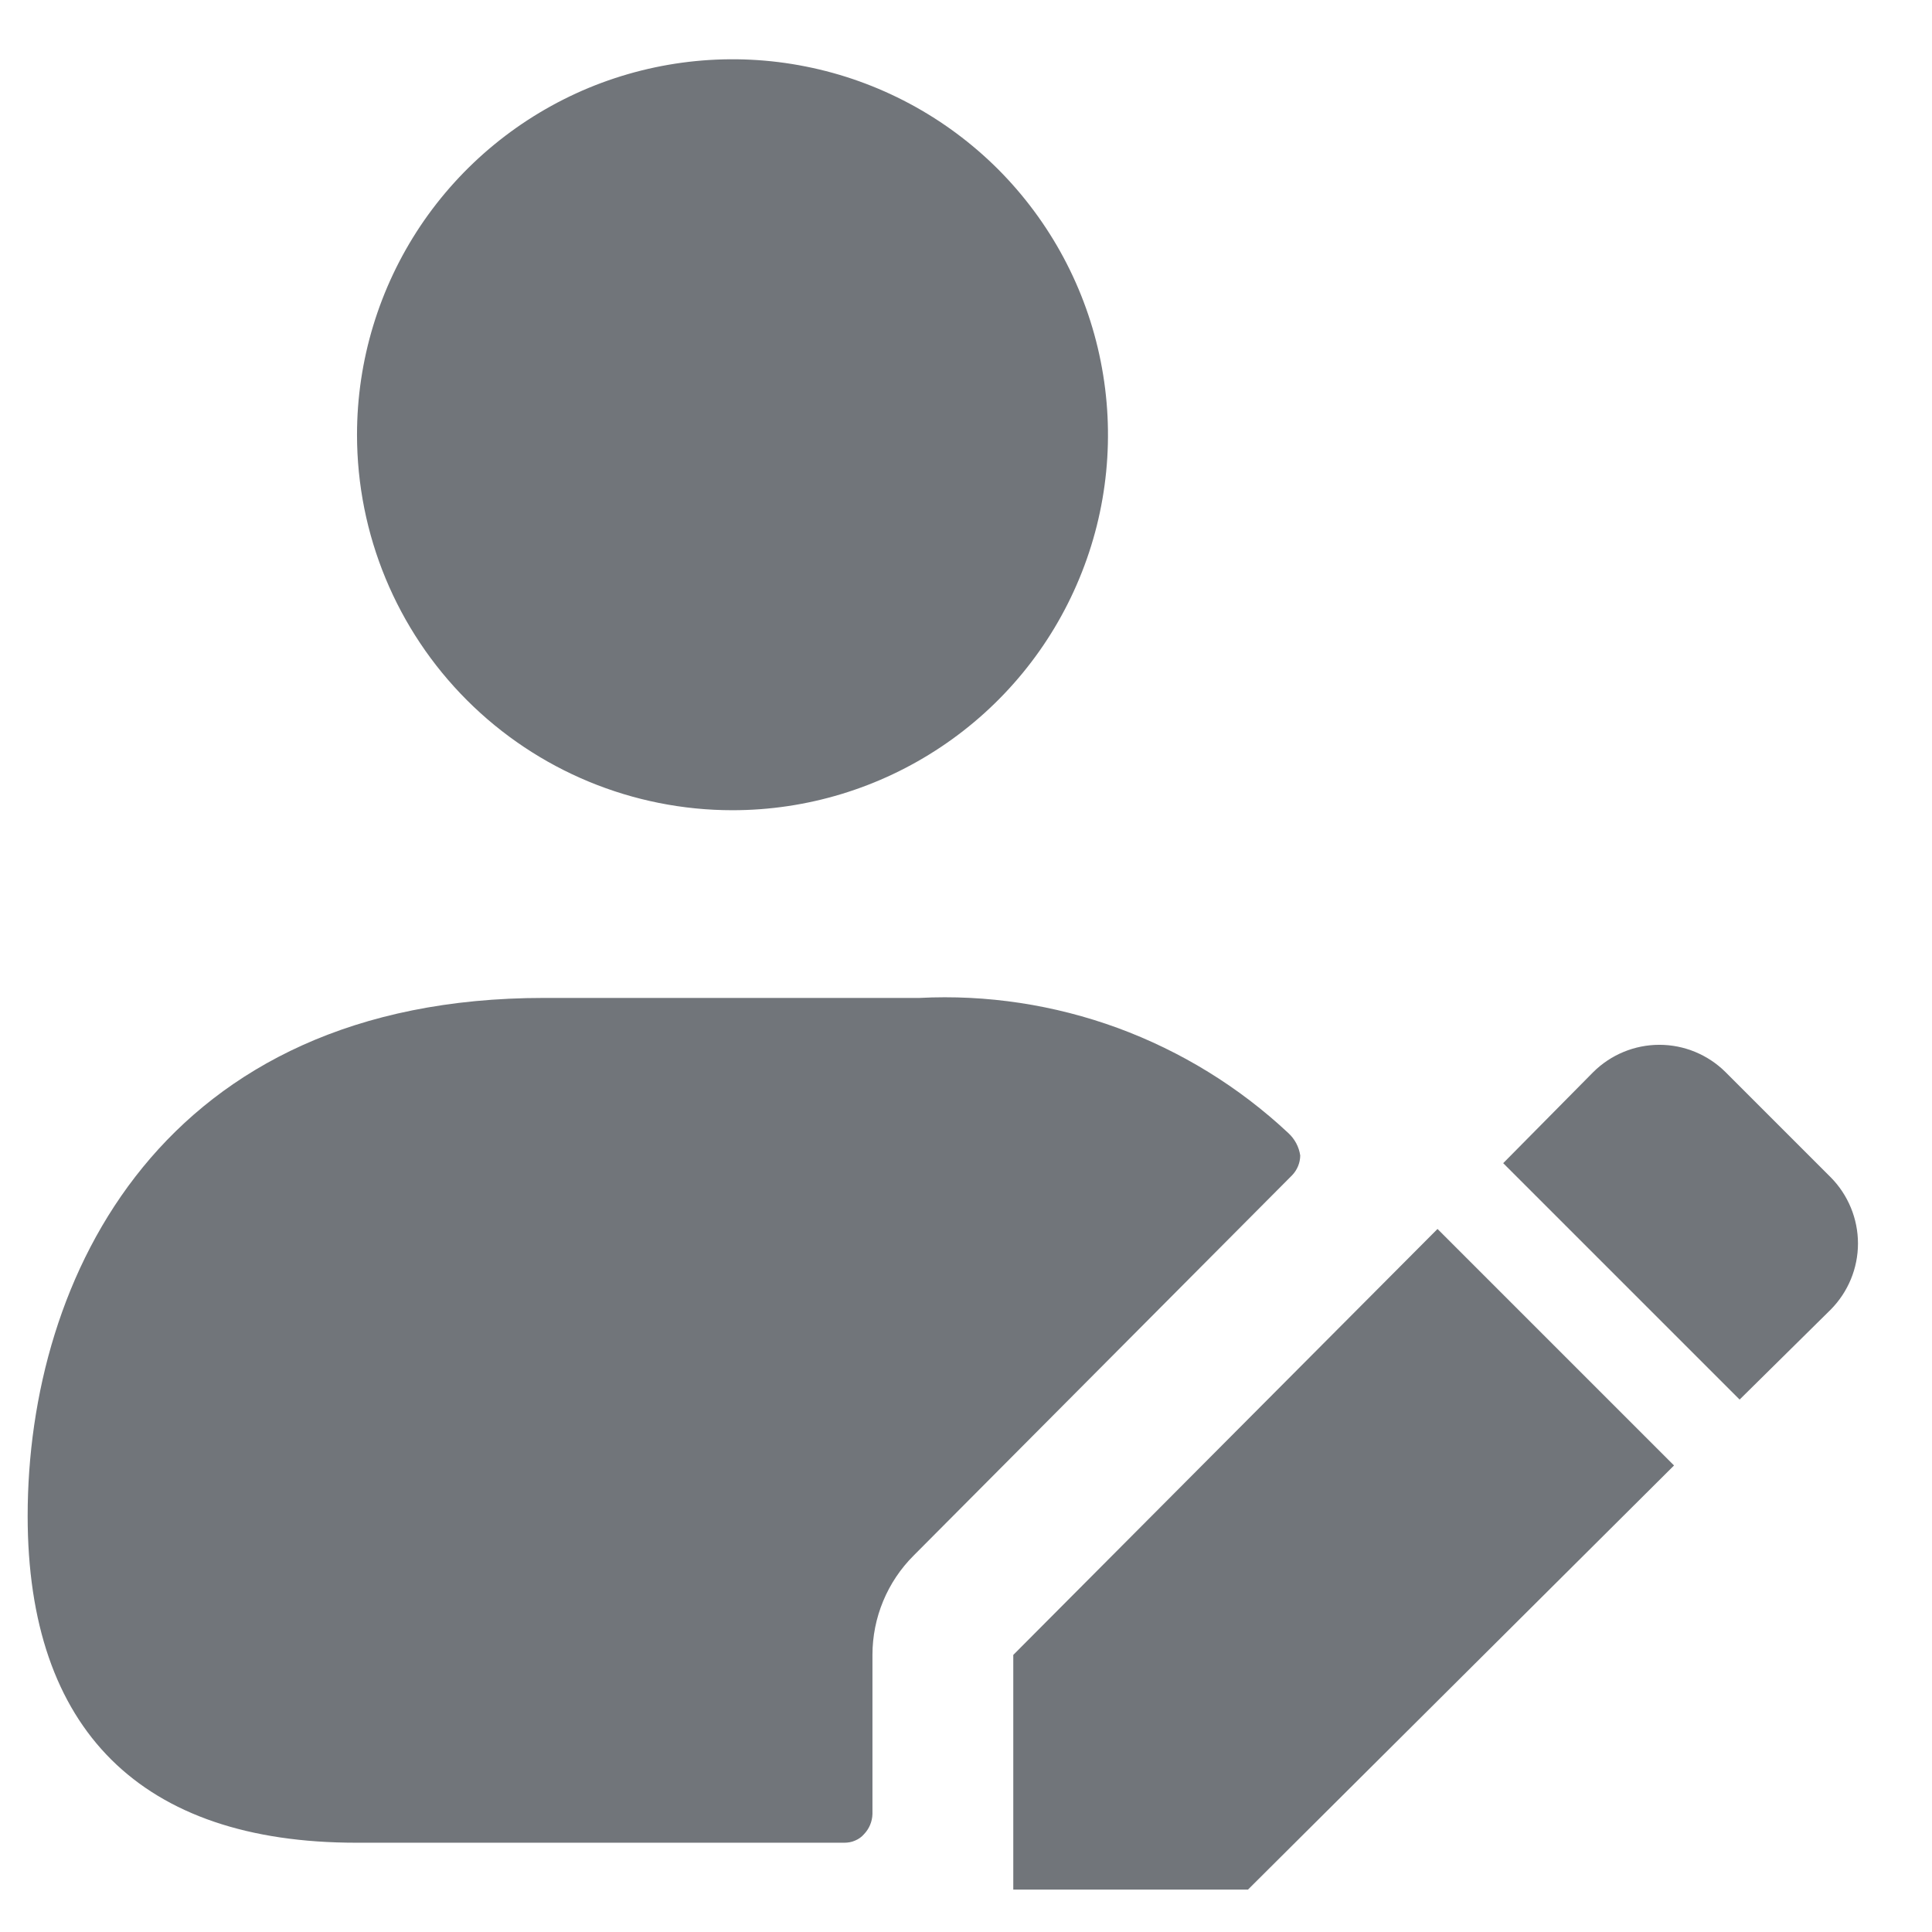 <svg width="19" height="19" viewBox="0 0 19 19" fill="none" xmlns="http://www.w3.org/2000/svg">
<path d="M3.511 4.275C3.511 3.545 3.728 2.831 4.133 2.224C4.539 1.617 5.116 1.144 5.79 0.864C6.465 0.585 7.208 0.511 7.924 0.654C8.64 0.796 9.298 1.148 9.815 1.664C10.331 2.181 10.683 2.839 10.825 3.555C10.968 4.271 10.895 5.014 10.615 5.688C10.336 6.363 9.862 6.94 9.255 7.345C8.648 7.751 7.934 7.968 7.204 7.968C6.224 7.968 5.285 7.579 4.592 6.886C3.9 6.194 3.511 5.255 3.511 4.275ZM12.787 11.364C12.775 11.279 12.733 11.201 12.67 11.143C12.185 10.689 11.614 10.338 10.991 10.109C10.367 9.881 9.705 9.78 9.042 9.814H5.349C1.601 9.814 0.272 12.555 0.272 14.909C0.272 17.014 1.389 18.122 3.503 18.122H8.303C8.339 18.122 8.376 18.116 8.409 18.101C8.443 18.087 8.473 18.066 8.497 18.038C8.548 17.985 8.578 17.914 8.58 17.84V16.275C8.58 15.908 8.726 15.556 8.986 15.297L12.707 11.558C12.757 11.506 12.786 11.437 12.787 11.364ZM9.965 16.275V18.583H12.273L16.463 14.412L14.137 12.086L9.965 16.275ZM18.004 11.578L16.97 10.544C16.797 10.372 16.563 10.275 16.319 10.275C16.075 10.275 15.841 10.372 15.668 10.544L14.783 11.439L17.108 13.764L18.004 12.879C18.175 12.706 18.272 12.473 18.272 12.229C18.272 11.985 18.175 11.751 18.004 11.578Z" fill="#131A22" fill-opacity="0.6"/>
</svg>
